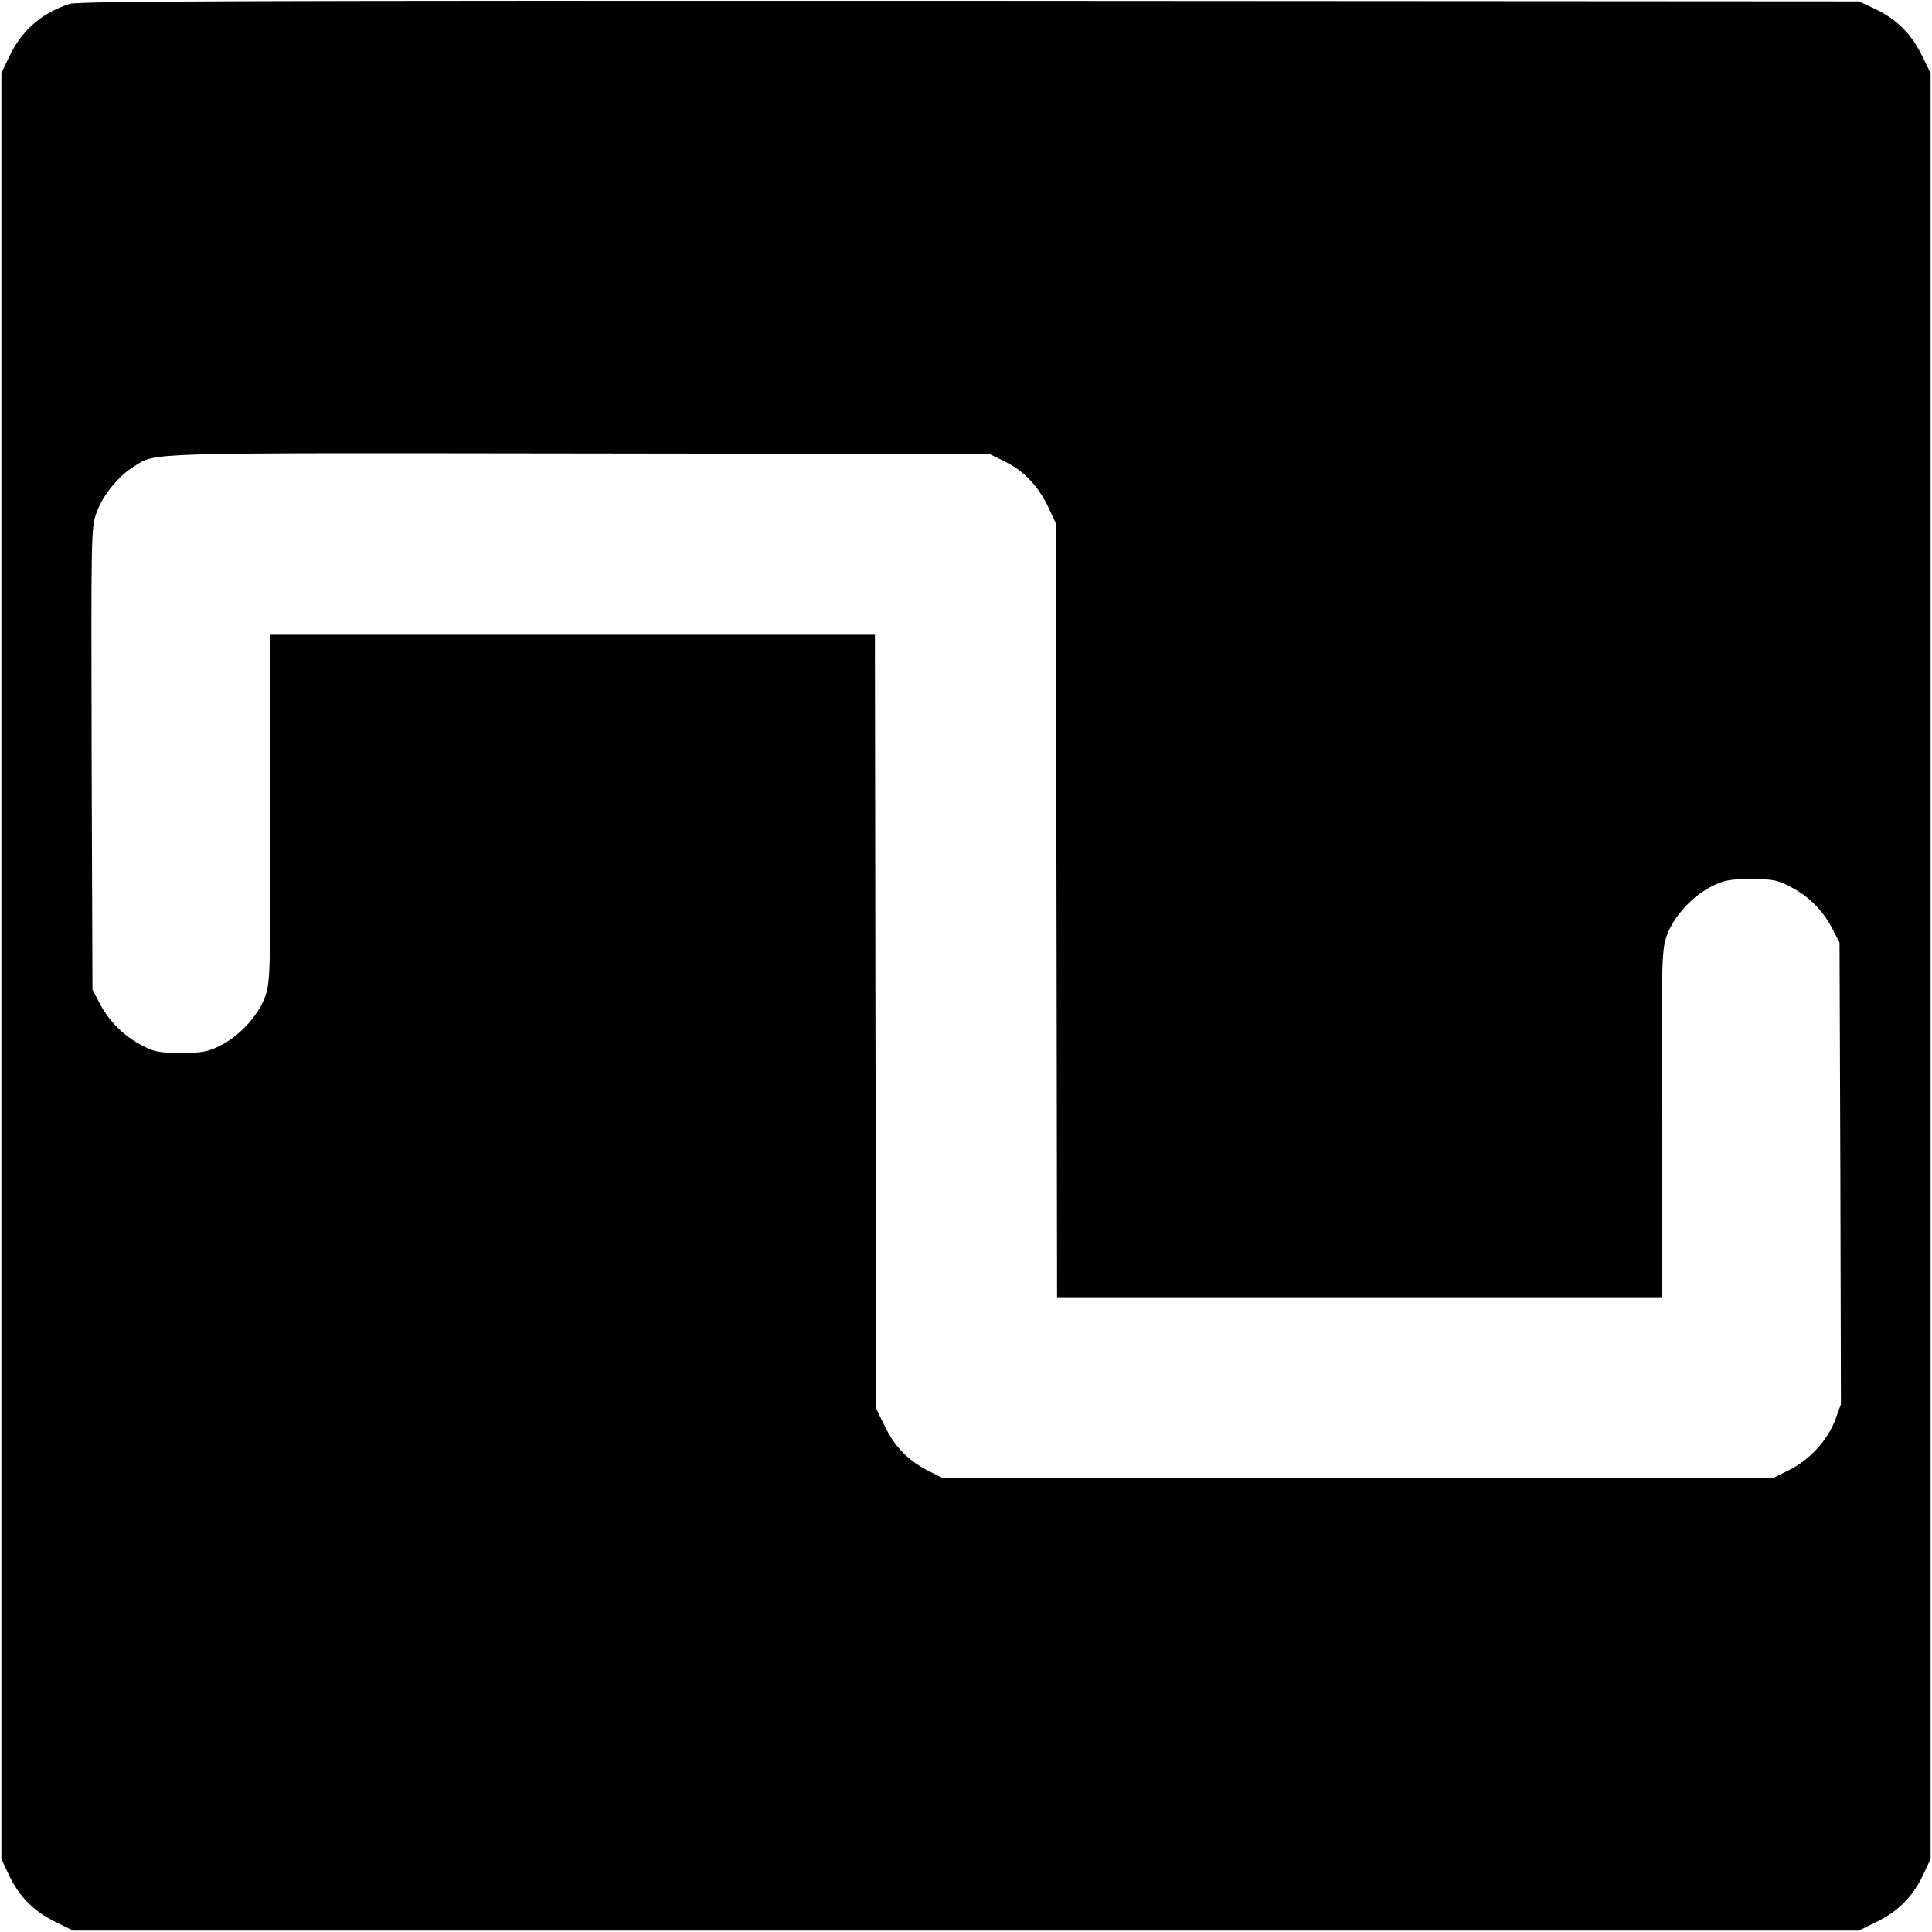 <?xml version="1.0" standalone="no"?>
<!DOCTYPE svg PUBLIC "-//W3C//DTD SVG 20010904//EN"
 "http://www.w3.org/TR/2001/REC-SVG-20010904/DTD/svg10.dtd">
<svg version="1.0" xmlns="http://www.w3.org/2000/svg"
 width="700pt" height="700pt" viewBox="0 0 700 700"
 preserveAspectRatio="xMidYMid meet">
<g transform="translate(0,700) scale(0.1,-0.1)"
fill="#000000" stroke="none">
<path d="M253 6986 c-102 -32 -176 -97 -222 -196 l-26 -55 0 -3235 0 -3235 26
-56 c37 -79 90 -133 167 -171 l67 -33 3235 0 3235 0 67 33 c77 38 130 92 167
171 l26 56 0 3235 0 3235 -33 67 c-38 77 -92 130 -171 167 l-56 26 -3220 2
c-2643 1 -3228 -1 -3262 -11z m3389 -1659 c68 -33 121 -90 157 -166 l26 -56 3
-1402 2 -1403 1095 0 1095 0 0 630 c0 612 1 631 21 685 25 67 94 141 164 175
42 21 65 25 140 25 79 0 97 -4 142 -28 66 -34 116 -84 151 -150 l27 -52 3
-837 2 -836 -21 -58 c-28 -73 -94 -145 -168 -181 l-56 -28 -1505 0 -1505 0
-46 23 c-75 37 -125 87 -161 160 l-33 67 -3 1402 -2 1403 -1095 0 -1095 0 0
-630 c0 -612 -1 -631 -21 -685 -25 -67 -94 -141 -164 -175 -42 -21 -65 -25
-140 -25 -78 0 -97 4 -140 27 -66 34 -119 87 -153 151 l-27 52 -3 837 c-2 835
-2 836 19 894 23 62 80 131 136 165 80 50 19 48 1608 46 l1490 -2 57 -28z"/>
</g>
</svg>

